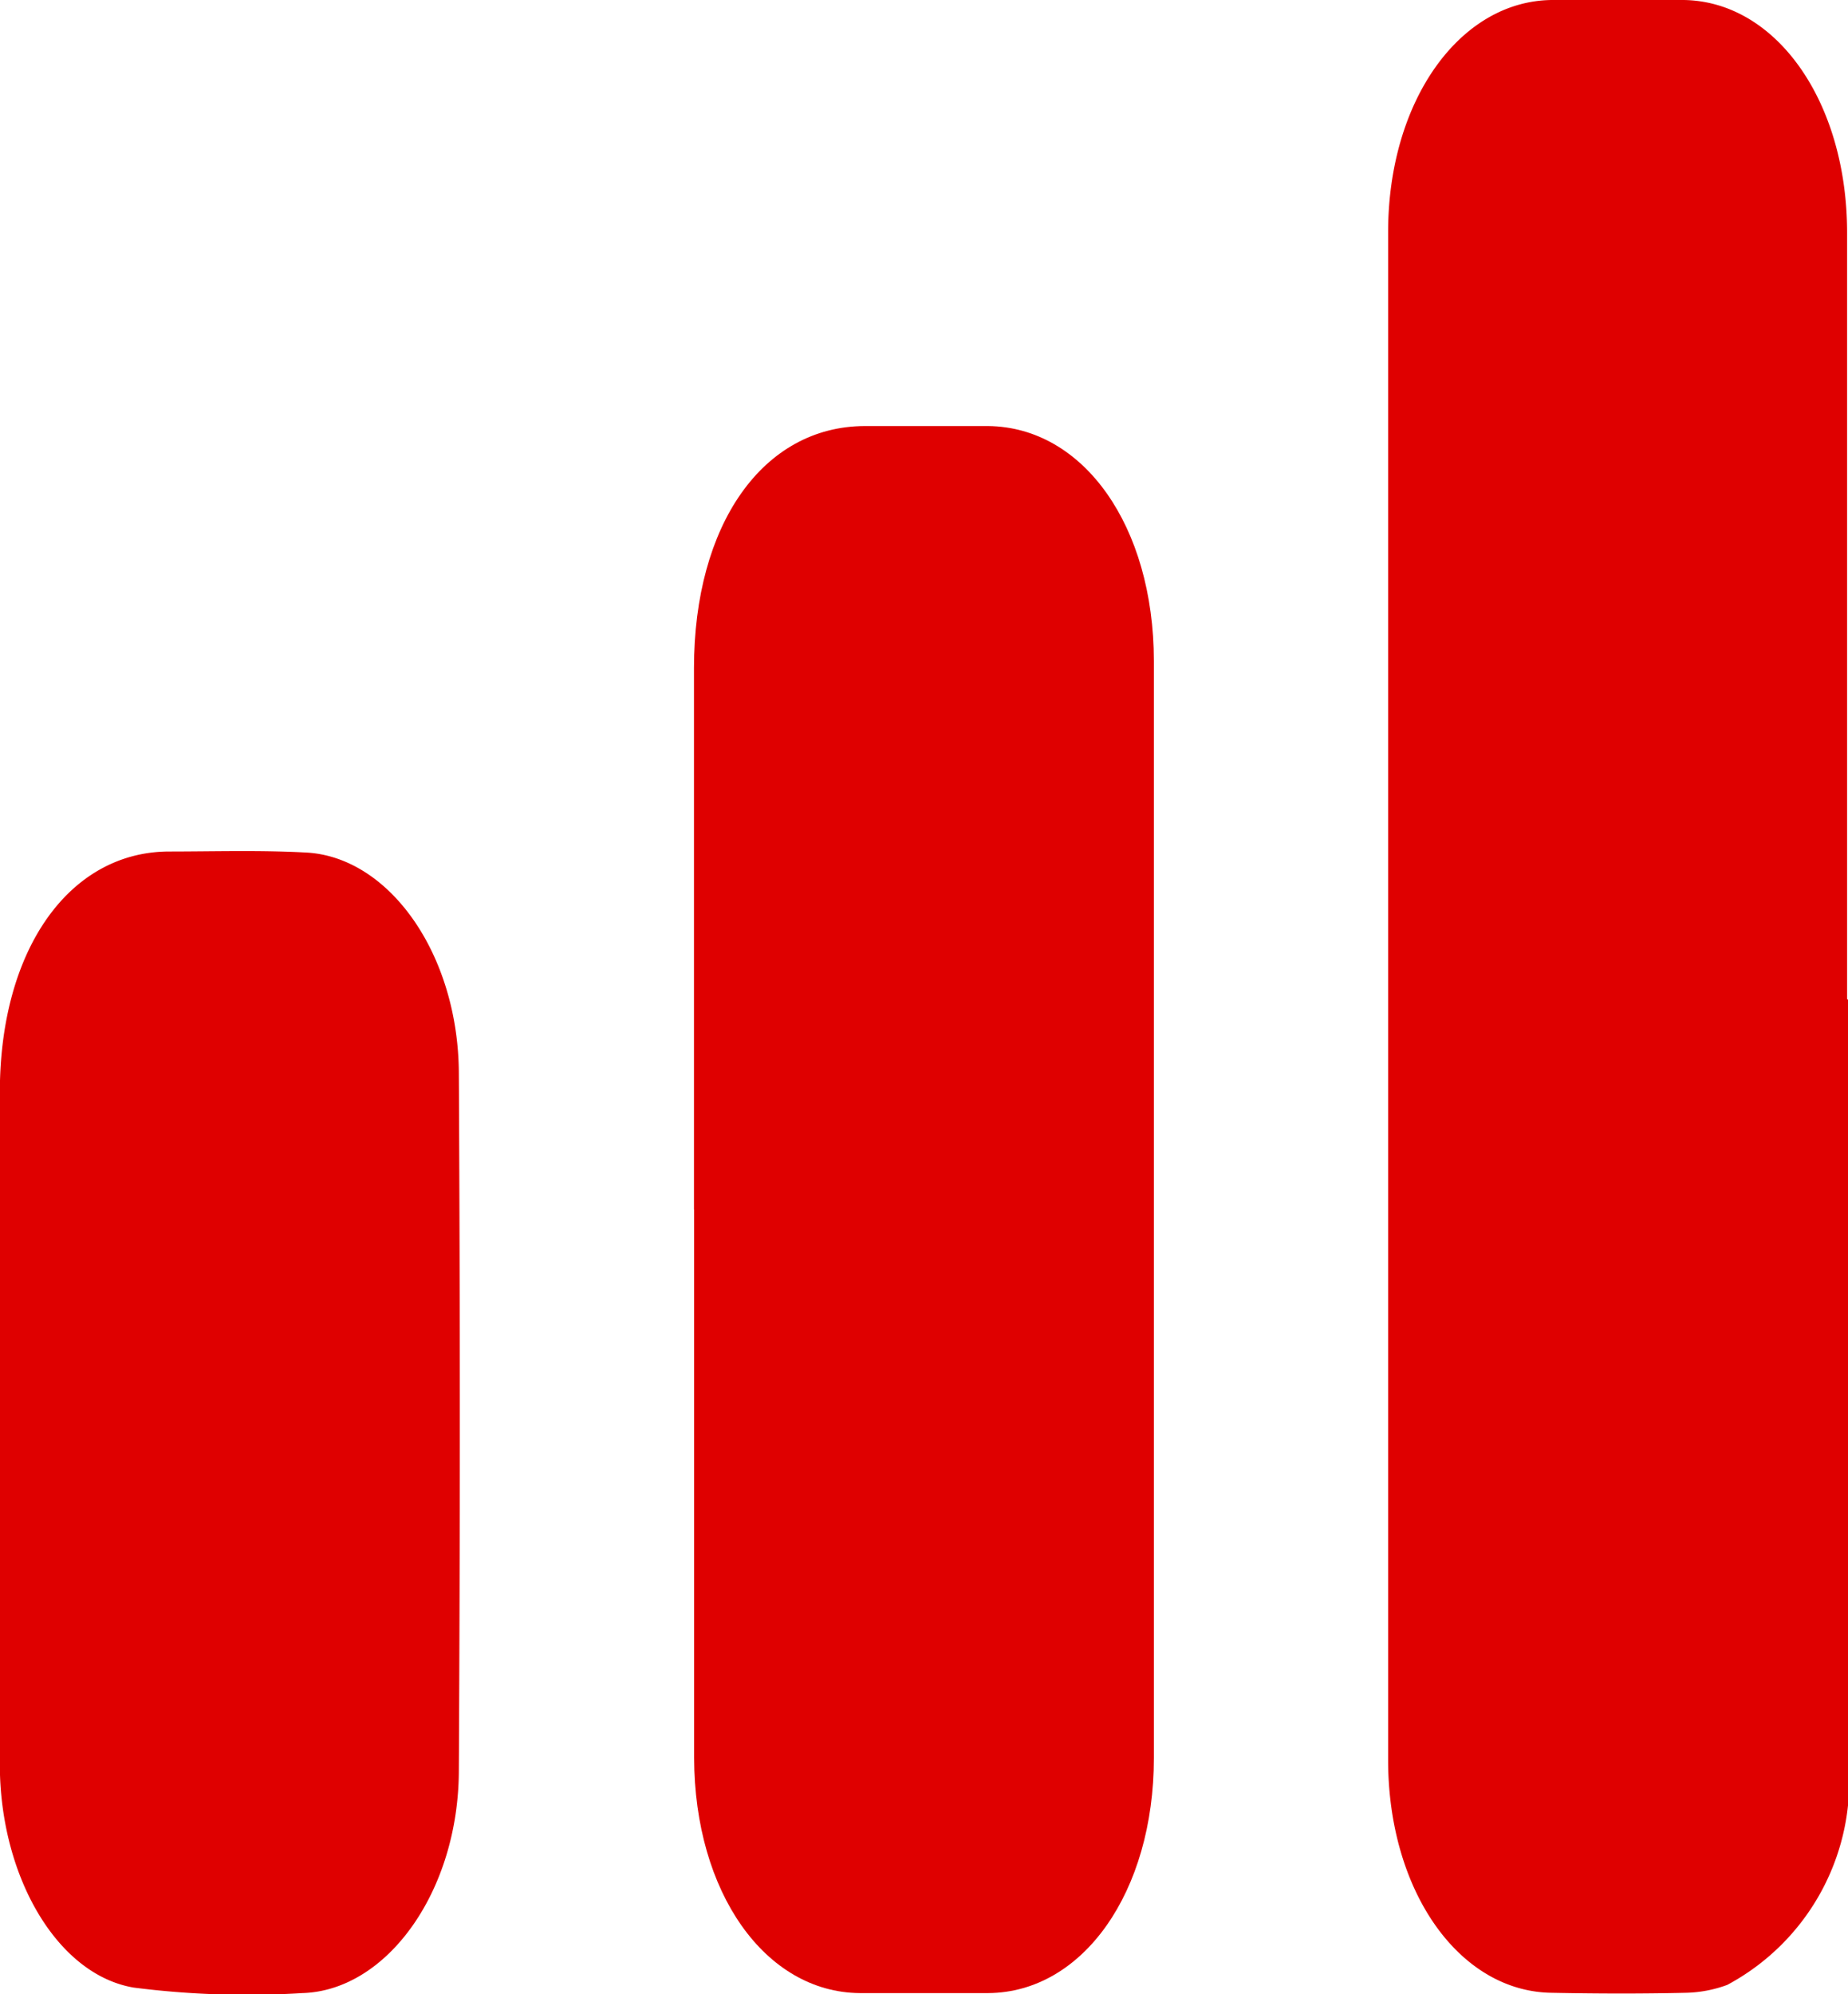 <svg xmlns="http://www.w3.org/2000/svg" width="12.425" height="13.405" viewBox="0 0 12.425 13.405">
  <g id="Group_7983" data-name="Group 7983" transform="translate(-682.636)">
    <path id="Path_3380" data-name="Path 3380" d="M260.7,6.719q0,2.551,0,5.1a1.553,1.553,0,0,1-.813,1.523.856.856,0,0,1-.28.053c-.3.007-.6.006-.9,0-.622-.008-1.1-.683-1.1-1.566q0-5.134,0-10.269c0-.881.48-1.554,1.1-1.561q.443-.005.886,0c.622.008,1.1.681,1.1,1.566q0,2.575,0,5.151" transform="translate(434.362 0.001)" fill="#df0000"/>
    <path id="Path_3381" data-name="Path 3381" d="M128.815,71.954q0-1.819,0-3.639c0-.968.465-1.626,1.148-1.628.277,0,.553,0,.83,0,.641.007,1.113.672,1.114,1.579q0,3.687,0,7.374c0,.9-.476,1.576-1.113,1.581q-.432,0-.864,0c-.637-.005-1.112-.678-1.114-1.581q0-1.844,0-3.687" transform="translate(558.487 -63.823)" fill="#df0000"/>
    <path id="Path_3382" data-name="Path 3382" d="M0,137.089q0-1.111,0-2.222c0-.952.461-1.611,1.13-1.618.31,0,.621-.01.931.007.56.031,1.021.686,1.025,1.482q.013,2.342,0,4.685c0,.811-.481,1.484-1.053,1.5A6,6,0,0,1,.9,140.886c-.514-.087-.893-.742-.9-1.479-.006-.773,0-1.546,0-2.318Z" transform="translate(682.635 -127.525)" fill="#df0000"/>
  </g>
</svg>
